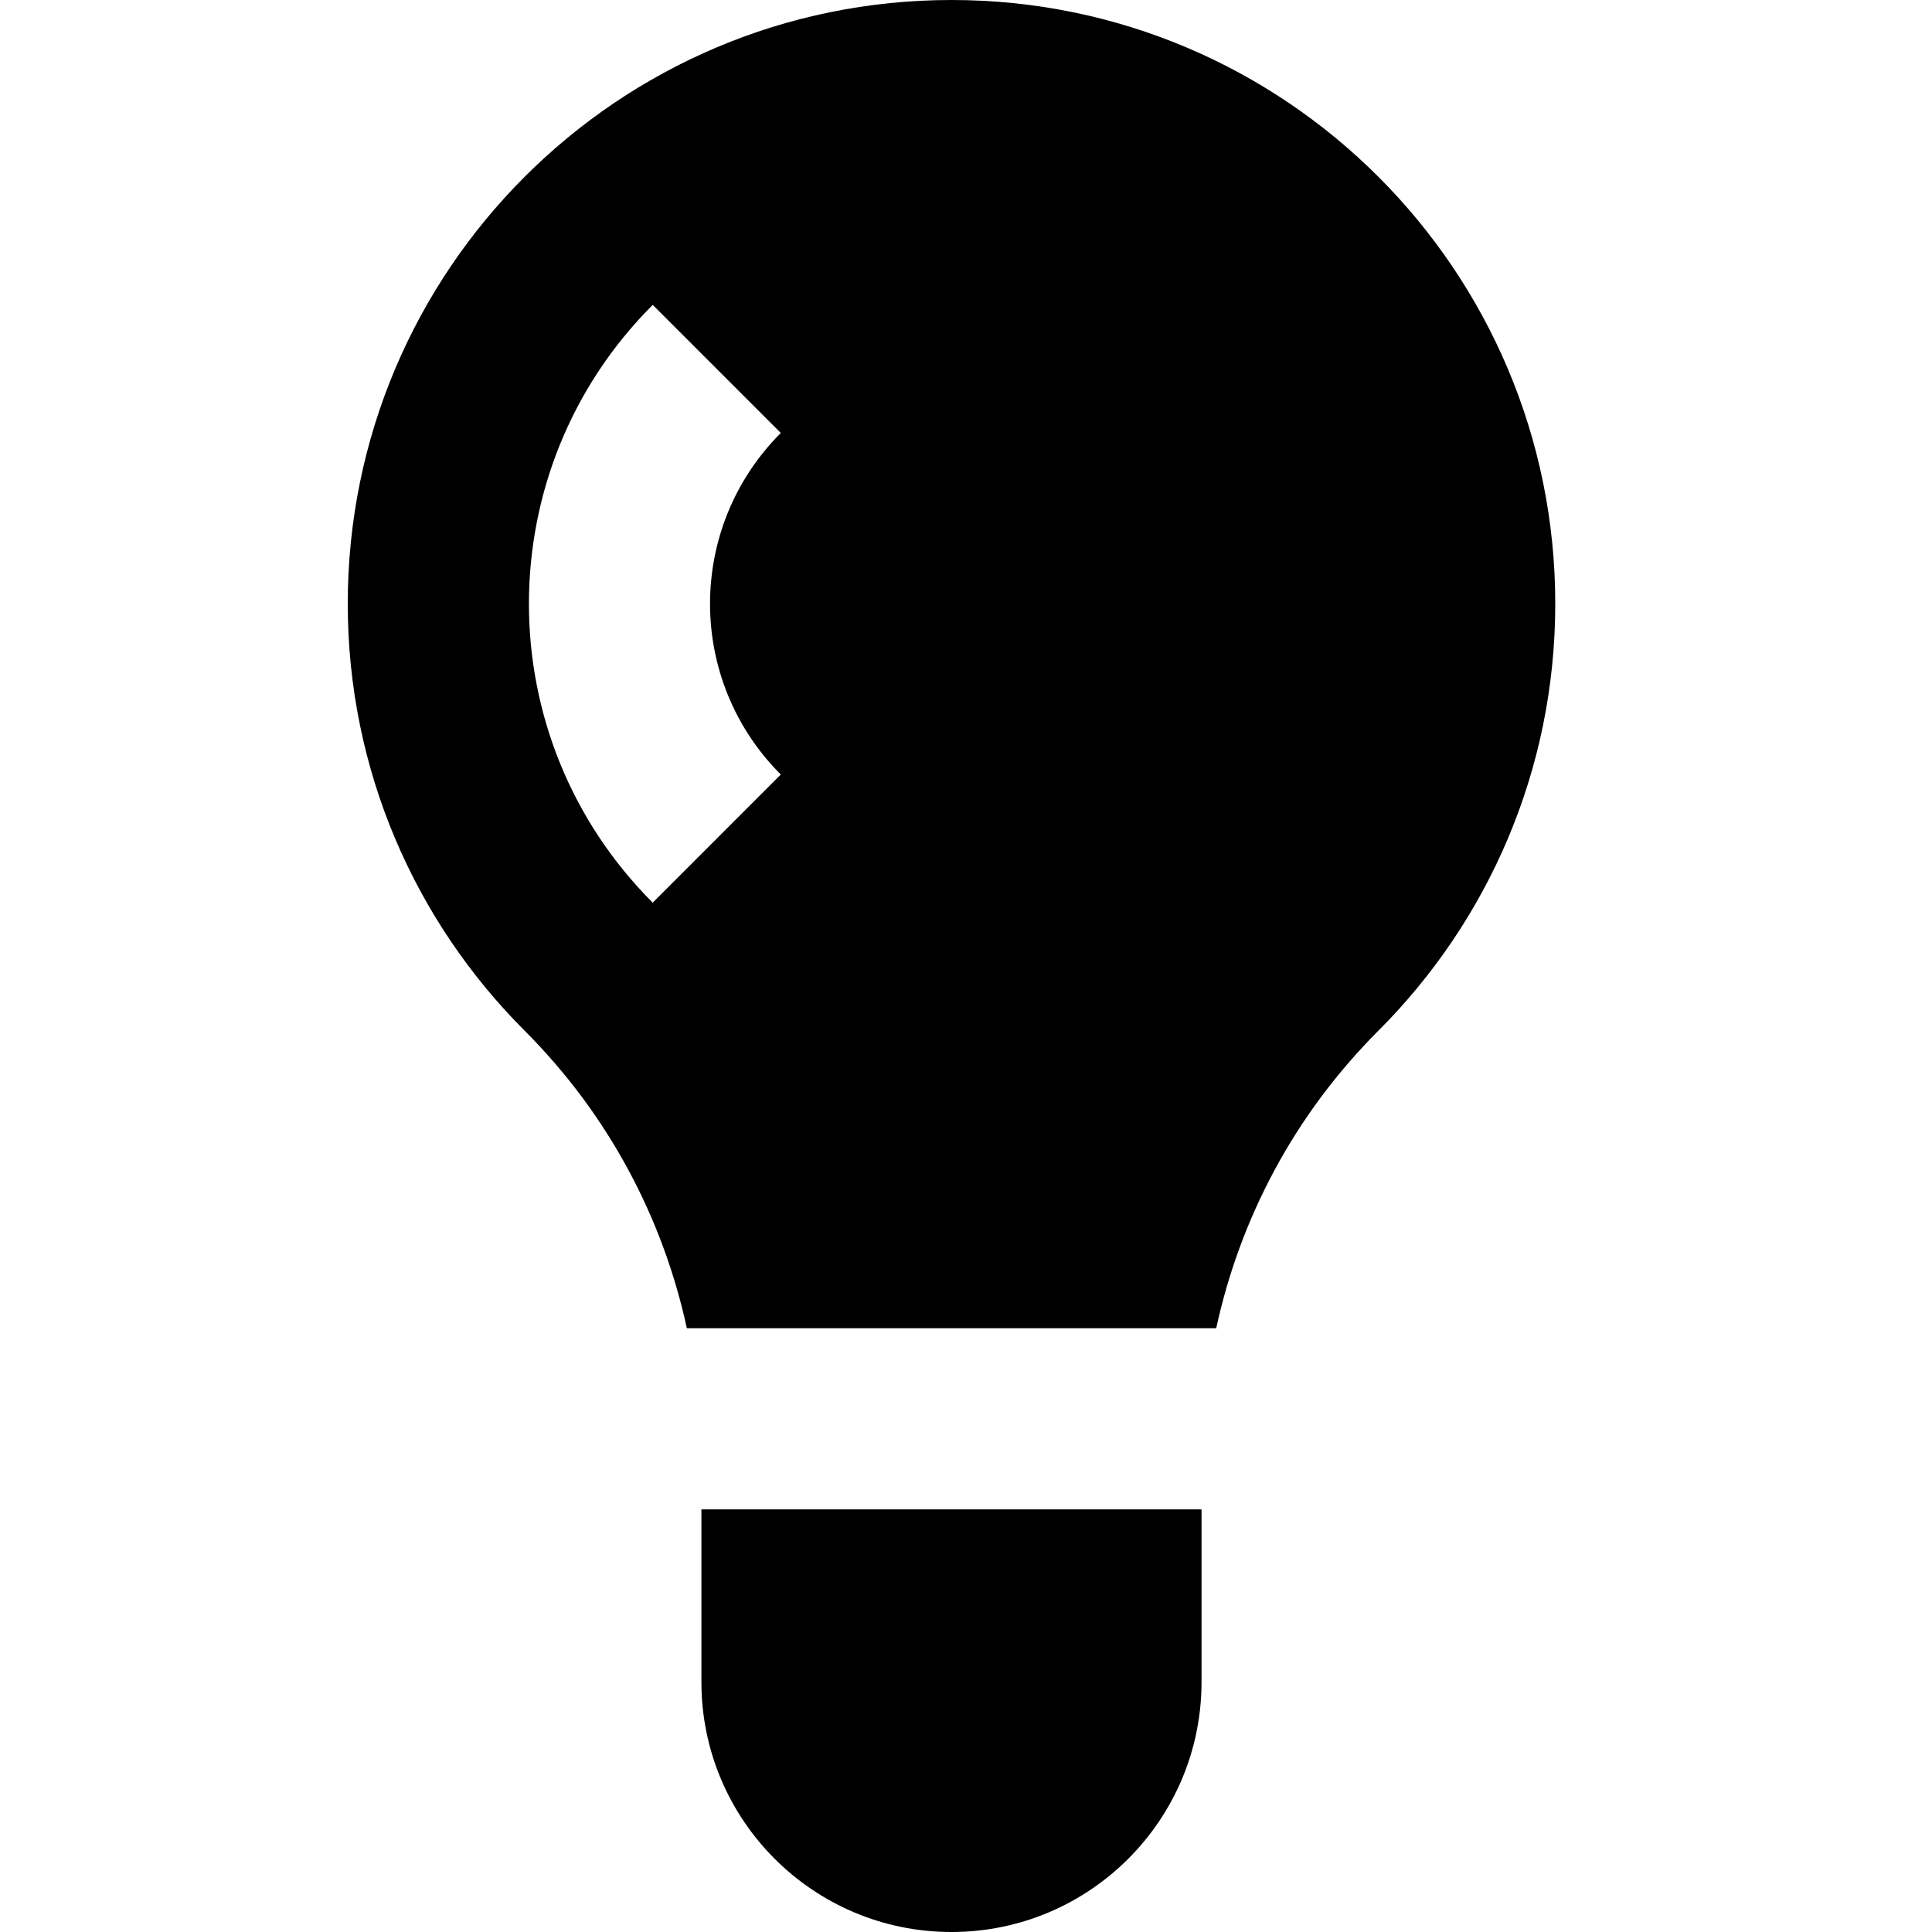 <svg xmlns="http://www.w3.org/2000/svg" version="1.1" viewBox="0 0 100 100"><g fill-rule="evenodd" fill="none"><g fill="#000" fill-rule="nonzero"><path d="m49.252 0h-0.004c-17.256 0-31.248 13.992-31.248 31.249 0 8.631 3.496 16.442 9.155 22.099 4.387 4.392 7.17 9.761 8.397 15.402h27.399c1.225-5.642 4.008-11.011 8.394-15.402 5.659-5.657 9.155-13.468 9.155-22.099 0-17.257-13.991-31.249-31.248-31.249zm-8.838 40.089l-6.63 6.632c-8.543-8.543-8.543-22.395 0-30.94l6.63 6.63c-4.884 4.883-4.883 12.797 0 17.678z"/><path d="m62.192 78.125h-25.887v8.931c-0.001 7.148 5.791 12.944 12.944 12.944 7.146 0 12.942-5.796 12.942-12.944v-8.931h0.001z"/></g></g></svg>

